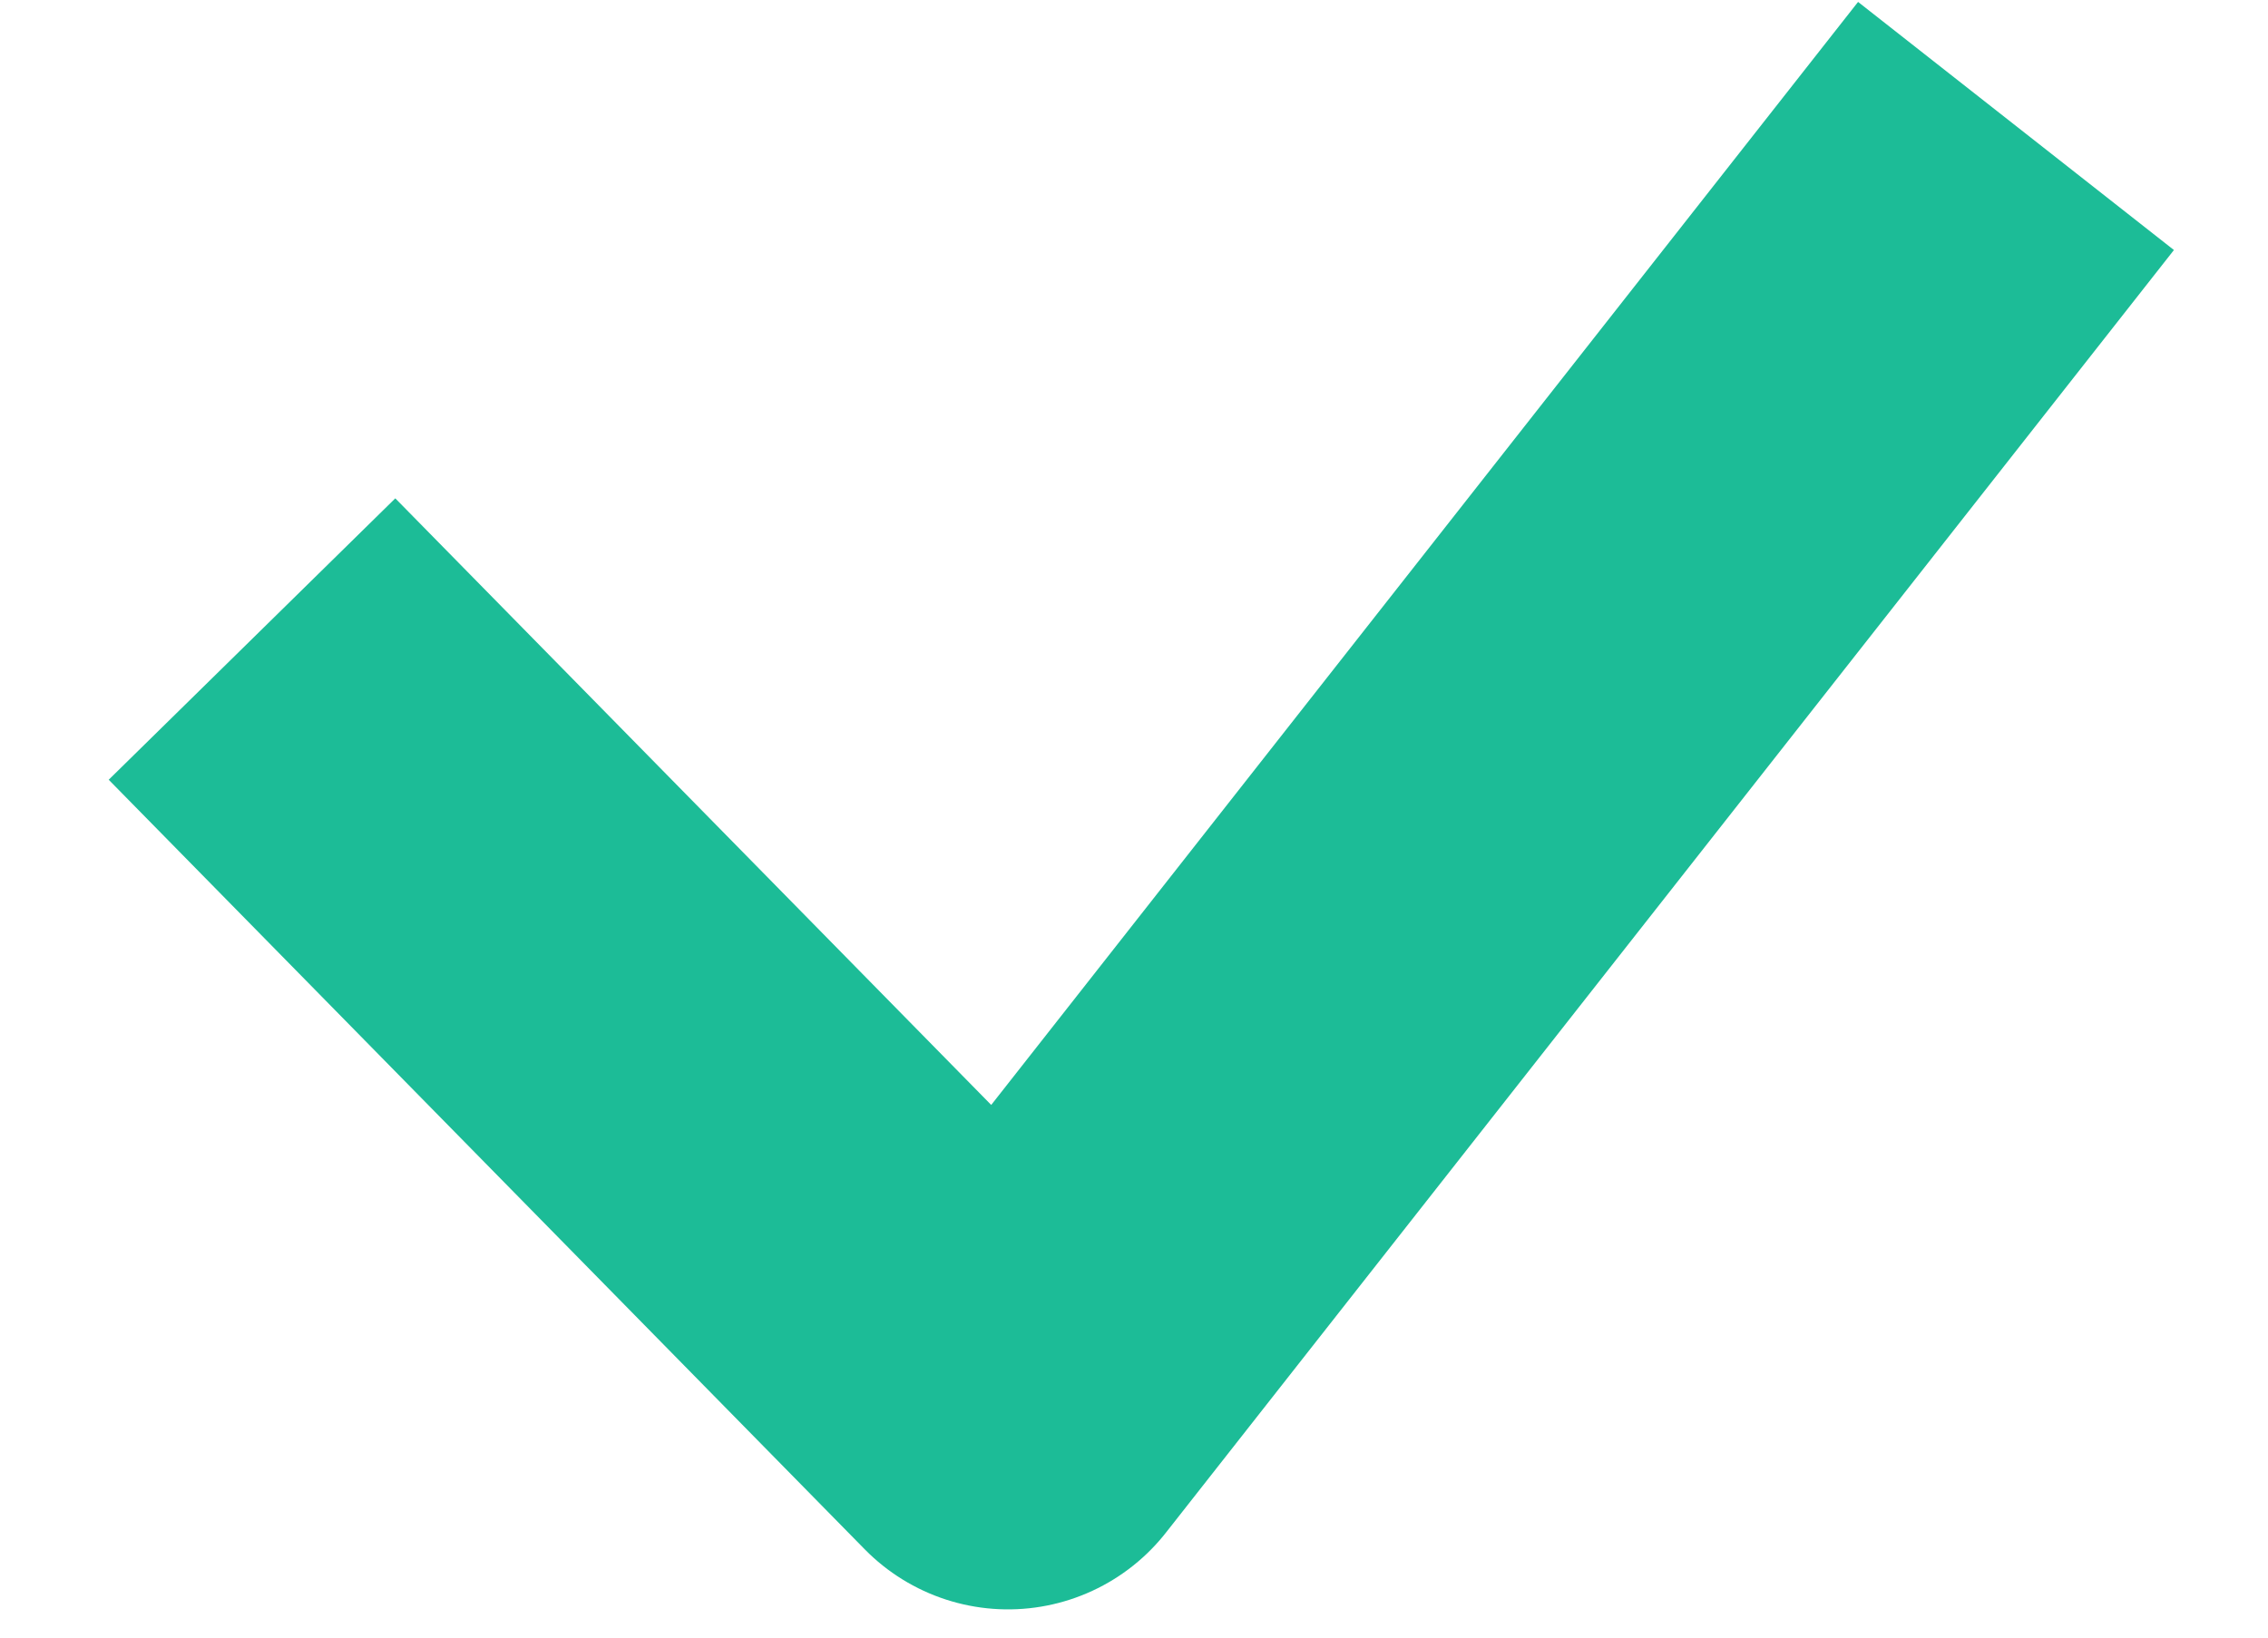 <svg xmlns="http://www.w3.org/2000/svg" viewBox="0 0 18 13">
  <path
    fill="none"
    fill-rule="evenodd"
    stroke="#1CBC97"
    stroke-linejoin="round"
    stroke-width="3.188"
    d="M2 5.073l6 6.109L16 1"
  />
</svg>
